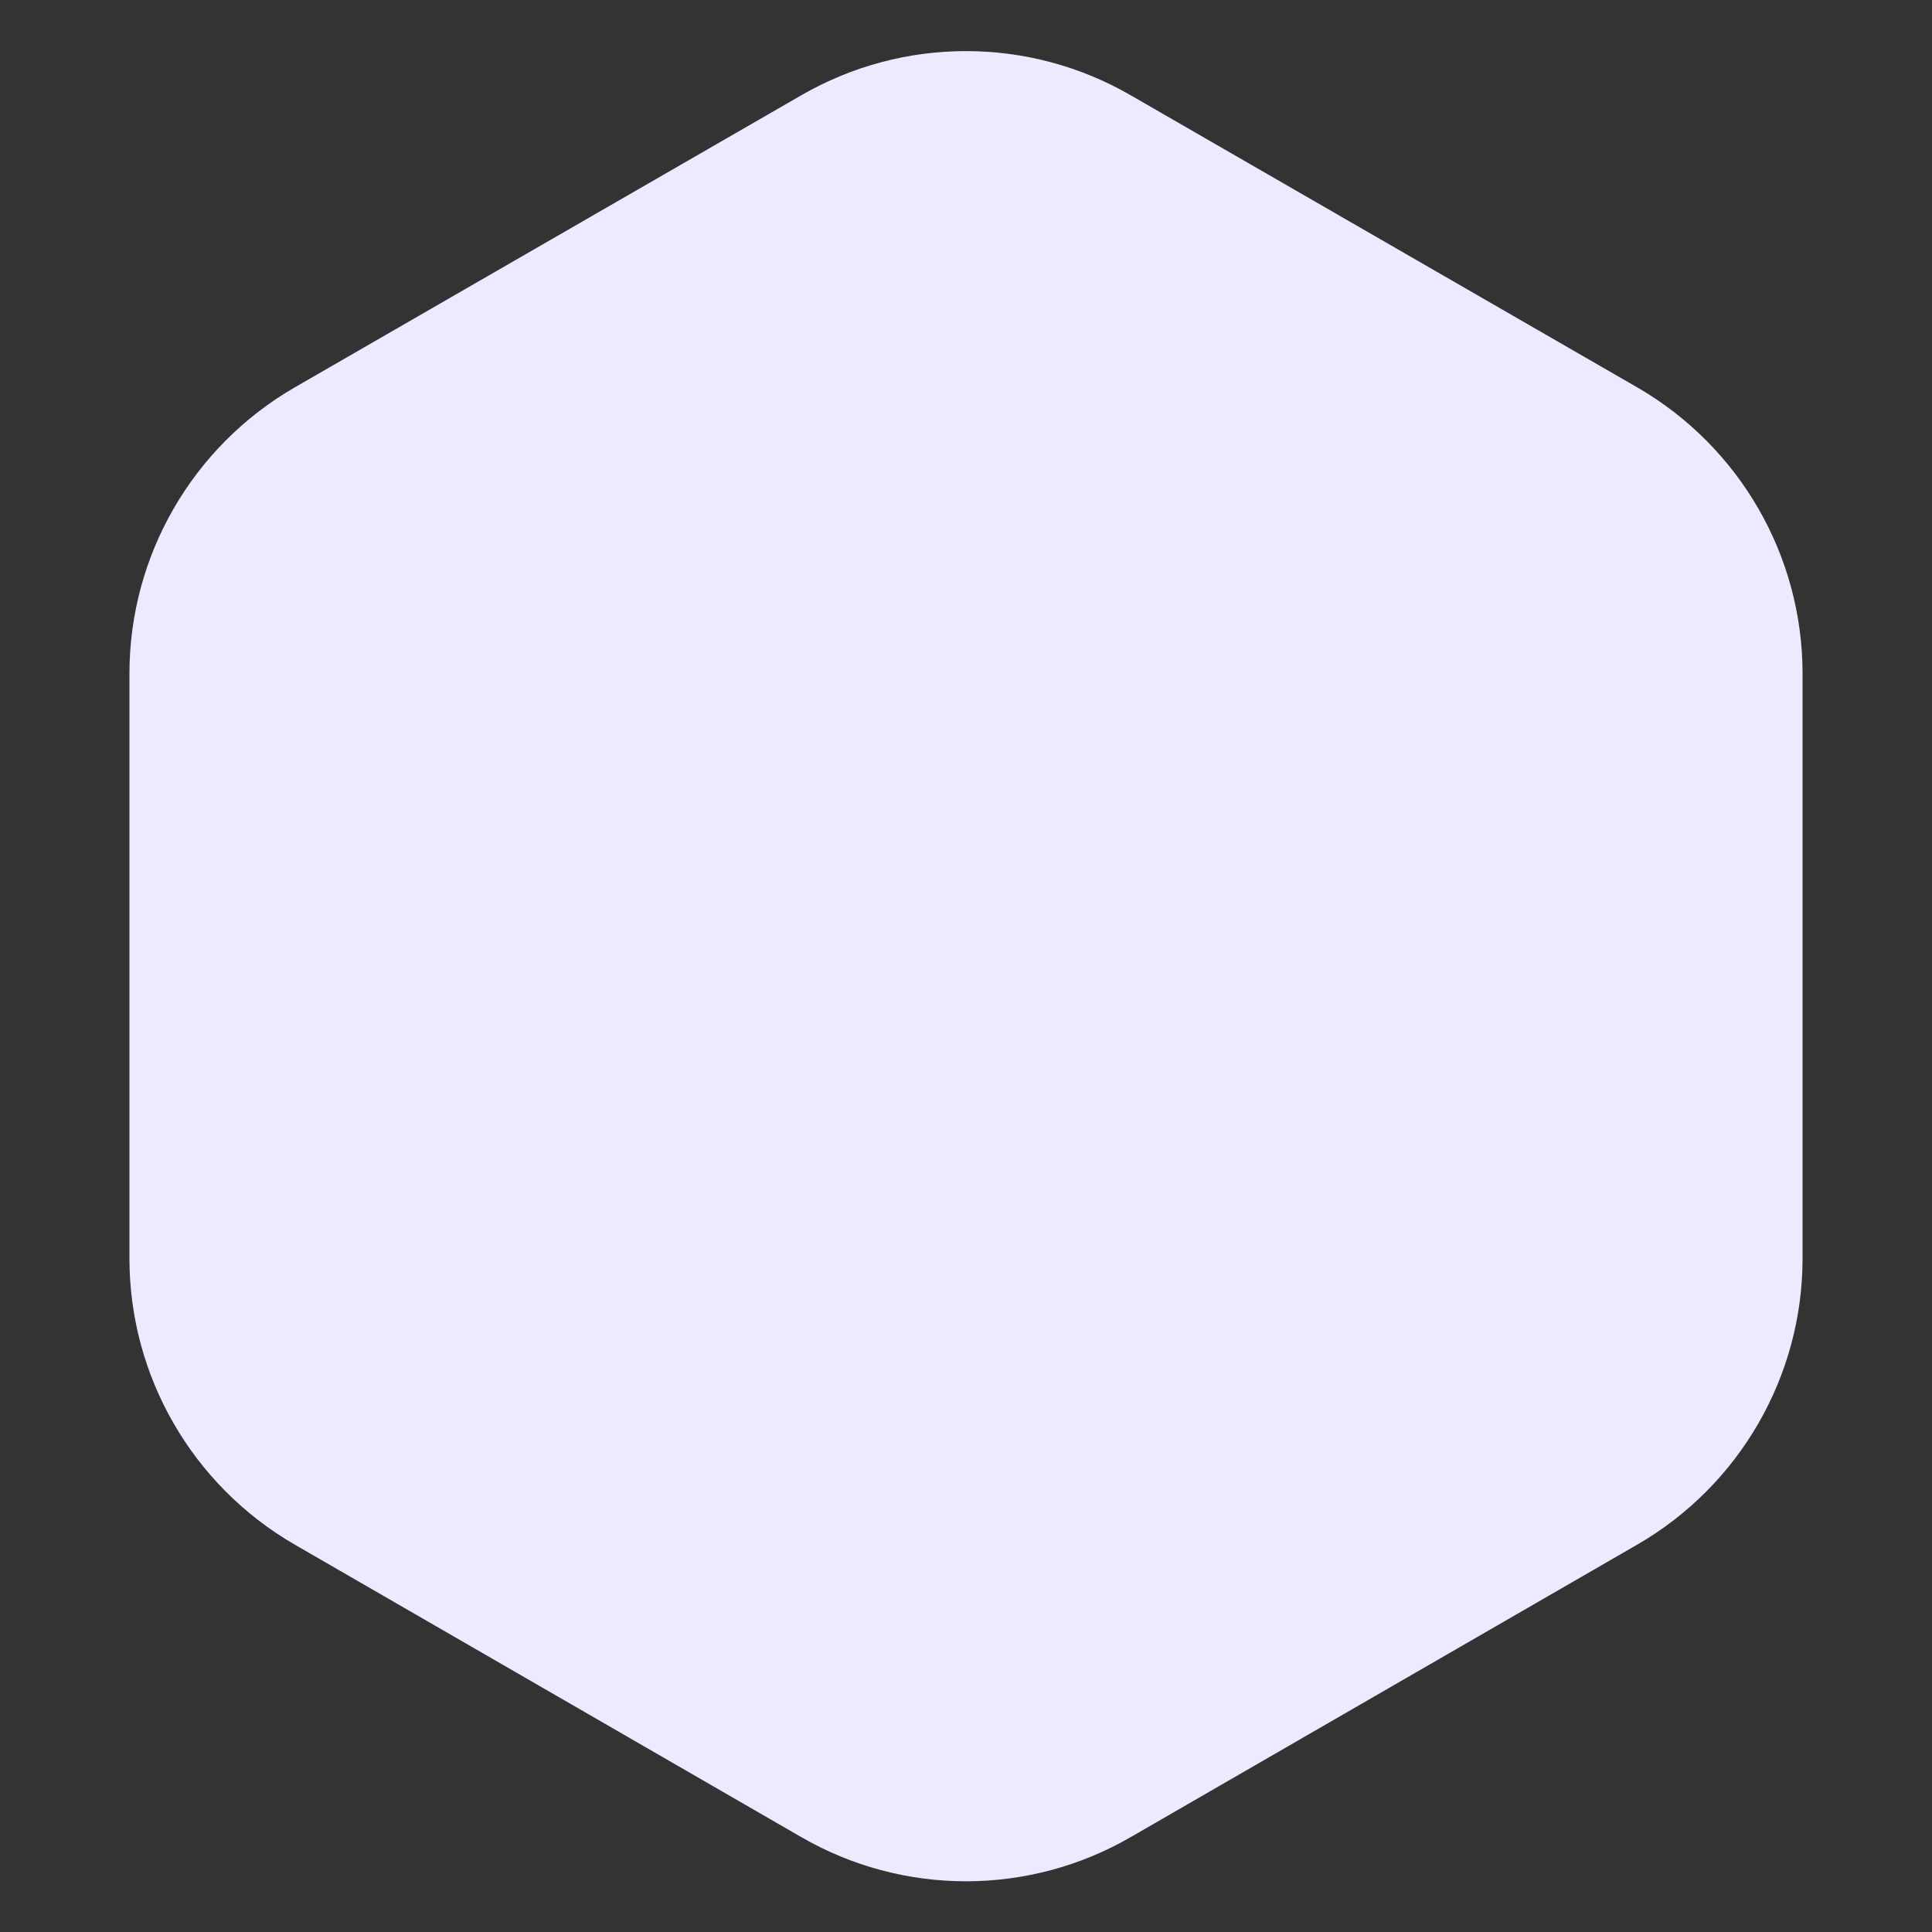 <?xml version="1.0" encoding="utf-8"?><!--Generator: Adobe Illustrator 25.2.0, SVG Export Plug-In . SVG Version: 6.00 Build 0)--><svg version="1.1" id="Layer_1" xmlns="http://www.w3.org/2000/svg" xmlns:xlink="http://www.w3.org/1999/xlink" x="0px" y="0px" viewBox="0 0 500 500" style="enable-background:new 0 0 500 500" xml:space="preserve"><rect x="0" y="0" width="500" height="500" fill="#333333" stroke="none"/><style type="text/css">.st0{fill:#EEE9FF;}</style><g><path class="st0" d="M466.5,325.7V174.3c0-30.5-16.3-58.7-42.7-74L292.7,24.7c-26.4-15.3-59-15.3-85.4,0L76.2,100.3
		c-26.4,15.3-42.7,43.5-42.7,74v151.4c0,30.5,16.3,58.7,42.7,74l131.1,75.7c26.4,15.3,59,15.3,85.4,0l131.1-75.7
		C450.2,384.4,466.5,356.2,466.5,325.7z"/></g></svg>